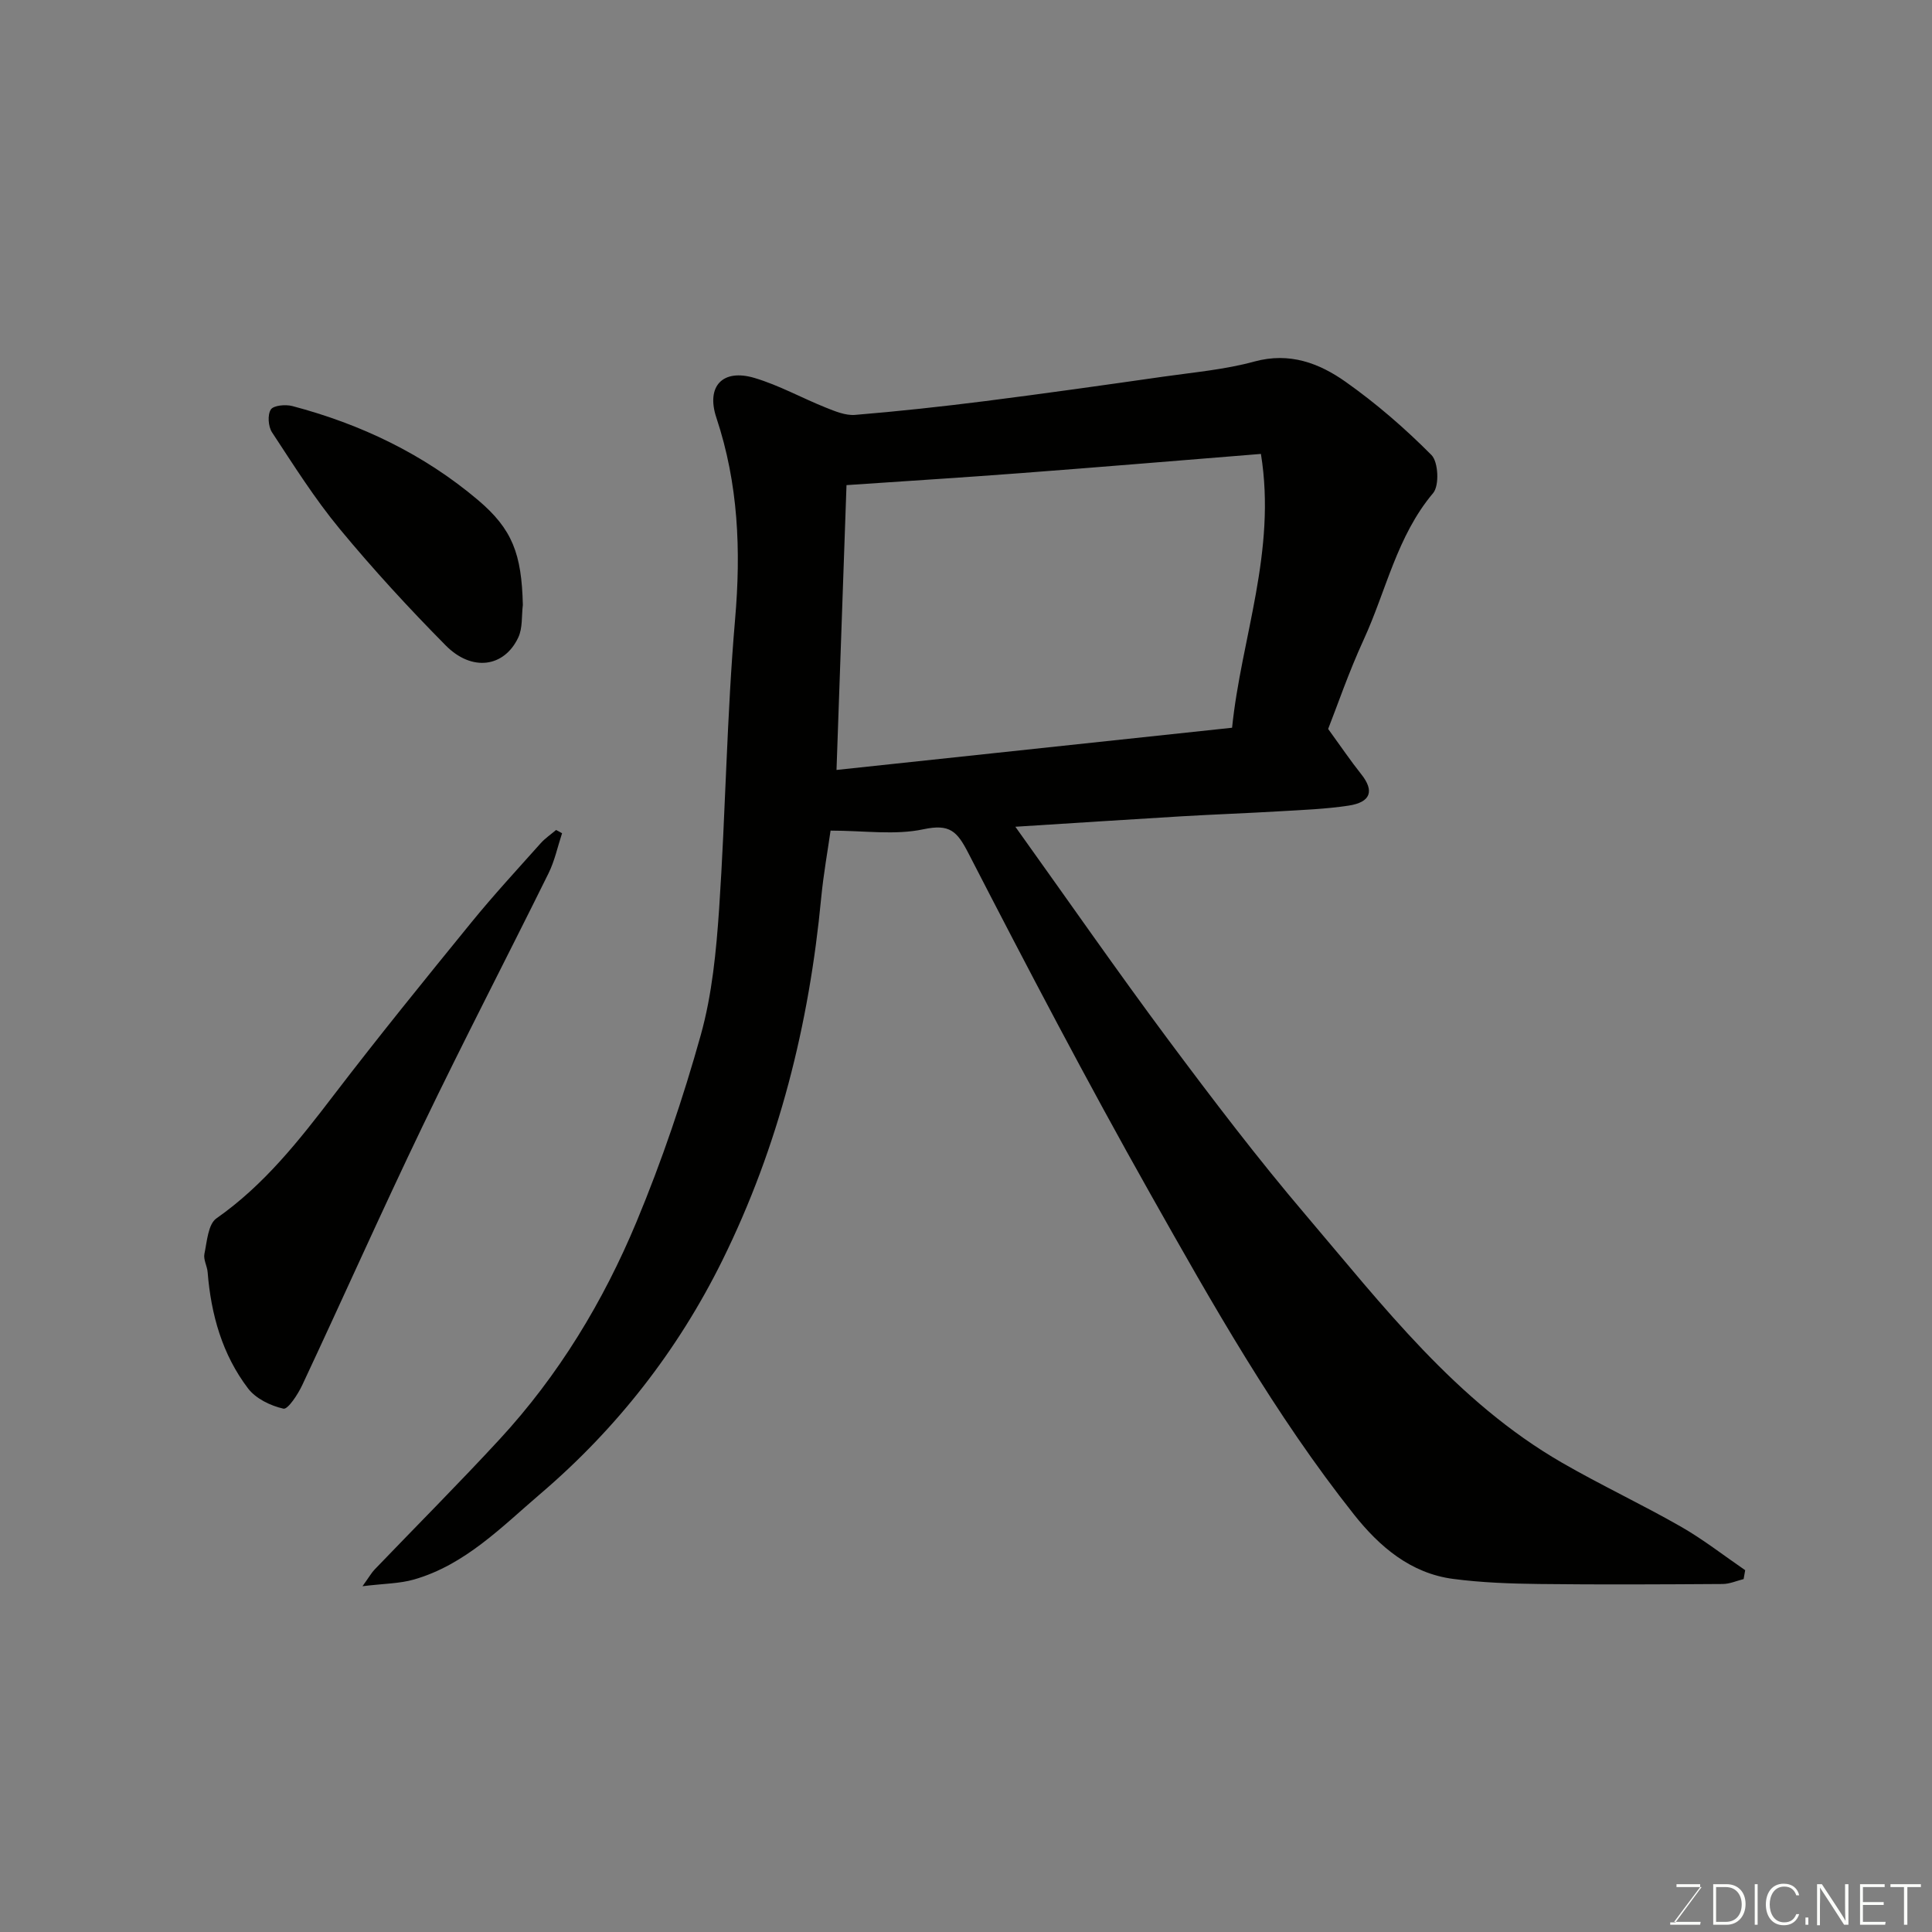 <svg enable-background="new 0 0 400 400" viewBox="0 0 400 400" xmlns="http://www.w3.org/2000/svg"><rect x="0" y="0" width="400" height="400" fill="#808080" stroke="none"/><path d="m361 326.93c-1.44.36-2.88 1.01-4.33 1.02-12.66.08-25.33.15-37.99 0-5.94-.07-11.91-.28-17.79-1.05-8.85-1.15-15.31-6.71-20.55-13.32-16.38-20.66-29.31-43.59-42.2-66.45-13.07-23.19-25.44-46.79-37.63-70.46-2.35-4.57-3.85-6.14-9.32-4.98-5.9 1.26-12.27.28-19.23.28-.57 4.03-1.46 8.95-1.94 13.91-2.49 26.21-8.76 51.37-20.47 75.08-9.25 18.71-21.92 34.87-37.67 48.32-7.96 6.8-15.57 14.7-26.17 17.74-3 .86-6.25.84-10.66 1.39 1.44-2 1.89-2.82 2.52-3.47 8.62-8.98 17.42-17.8 25.86-26.94 12.22-13.24 21.48-28.53 28.36-45.05 5.23-12.57 9.64-25.56 13.3-38.67 2.35-8.42 3.2-17.38 3.8-26.15 1.34-19.94 1.58-39.97 3.3-59.88 1.24-14.3.68-28.09-3.87-41.76-2.18-6.55 1.31-10.2 7.89-8.24 5.08 1.51 9.82 4.16 14.77 6.14 1.93.77 4.08 1.67 6.05 1.51 8.98-.74 17.95-1.72 26.9-2.85 12.33-1.57 24.64-3.31 36.95-5.07 6.3-.9 12.73-1.46 18.83-3.13 7.29-1.99 13.43.34 18.91 4.22 6.34 4.48 12.28 9.63 17.75 15.14 1.43 1.44 1.65 6.32.35 7.87-7.53 8.93-9.72 20.23-14.4 30.39-3.11 6.77-5.53 13.86-7.34 18.45 2.71 3.73 4.67 6.64 6.84 9.36 2.76 3.46 2.02 5.82-2.64 6.52-4.71.71-9.51.89-14.28 1.17-6.76.4-13.53.64-20.3 1.04-10.97.65-21.93 1.38-34.38 2.16 10.95 15.3 21.07 29.88 31.66 44.11 9.19 12.33 18.52 24.6 28.48 36.3 15.99 18.8 31.13 38.62 53.06 51.27 8.06 4.65 16.52 8.61 24.6 13.23 4.63 2.65 8.88 5.98 13.3 9.01-.11.61-.21 1.23-.32 1.84zm-185.74-226.49c-.67 19.22-1.36 38.69-2.07 58.97 27.46-2.93 54.49-5.81 81.9-8.74 1.89-18.58 9.24-36.47 5.97-56.69-17.27 1.39-33.52 2.75-49.79 3.98-11.51.88-23.03 1.59-36.01 2.48z" fill="#010100"/><path d="m116.37 172.51c-.92 2.79-1.53 5.73-2.82 8.33-8.62 17.45-17.6 34.72-26.03 52.26-8.55 17.77-16.56 35.8-24.94 53.66-.9 1.93-2.98 5.09-3.89 4.89-2.65-.59-5.7-2.06-7.31-4.16-5.36-7.03-7.69-15.32-8.39-24.09-.1-1.28-.91-2.62-.67-3.79.54-2.57.76-6.15 2.49-7.36 9.89-6.92 17.13-16.15 24.34-25.58 9.25-12.09 18.85-23.92 28.46-35.72 4.57-5.61 9.49-10.94 14.31-16.34.93-1.05 2.13-1.85 3.21-2.77.41.23.82.45 1.24.67z" fill="#010100"/><path d="m108.25 125.25c-.28 2.26-.02 4.78-.95 6.74-2.91 6.18-9.6 7.12-15.01 1.65-7.65-7.73-15.04-15.77-21.97-24.15-5.17-6.25-9.53-13.18-14-19.98-.79-1.2-.96-3.62-.25-4.72.56-.87 3.05-1.09 4.46-.72 14.17 3.74 27.17 9.95 38.4 19.43 7.18 6.07 9.07 11.19 9.32 21.75z" fill="#010100"/><g fill="#fbfcfa"><path d="m346.9 398 5.4-7.3h-5.2v-.6h4.9v.6l-5.4 7.2h5.5l-.1.6h-6.2v-.5z"/><path d="m354.7 390.1h2.8c2.3 0 3.9 1.6 3.9 4.1s-1.6 4.3-3.9 4.3h-2.8zm.6 7.8h2c2.2 0 3.3-1.6 3.3-3.6 0-1.8-1-3.6-3.3-3.6h-2z"/><path d="m363.9 390.1v8.4h-.6v-8.4z"/><path d="m372.5 396.3c-.4 1.3-1.4 2.3-3.2 2.3-2.4 0-3.7-1.9-3.7-4.3 0-2.3 1.2-4.3 3.7-4.3 1.8 0 2.9 1 3.2 2.4h-.6c-.4-1.1-1.1-1.8-2.5-1.8-2.1 0-3 1.9-3 3.7s.9 3.7 3 3.7c1.4 0 2.1-.7 2.5-1.7z"/><path d="m373.8 398.5v-1.5h.6v1.5z"/><path d="m376.2 398.5v-8.4h1c1.3 2 4.4 6.6 4.9 7.6-.1-1.2-.1-2.4-.1-3.8v-3.8h.7v8.4h-.9c-1.2-1.9-4.4-6.8-5-7.7.1 1.1 0 2.3 0 3.9v3.9h-.6z"/><path d="m390 394.4h-4.3v3.5h4.7l-.1.6h-5.2v-8.4h5.1v.6h-4.5v3.1h4.3z"/><path d="m394.2 390.7h-2.8v-.6h6.3v.6h-2.8v7.8h-.7z"/></g></svg>
